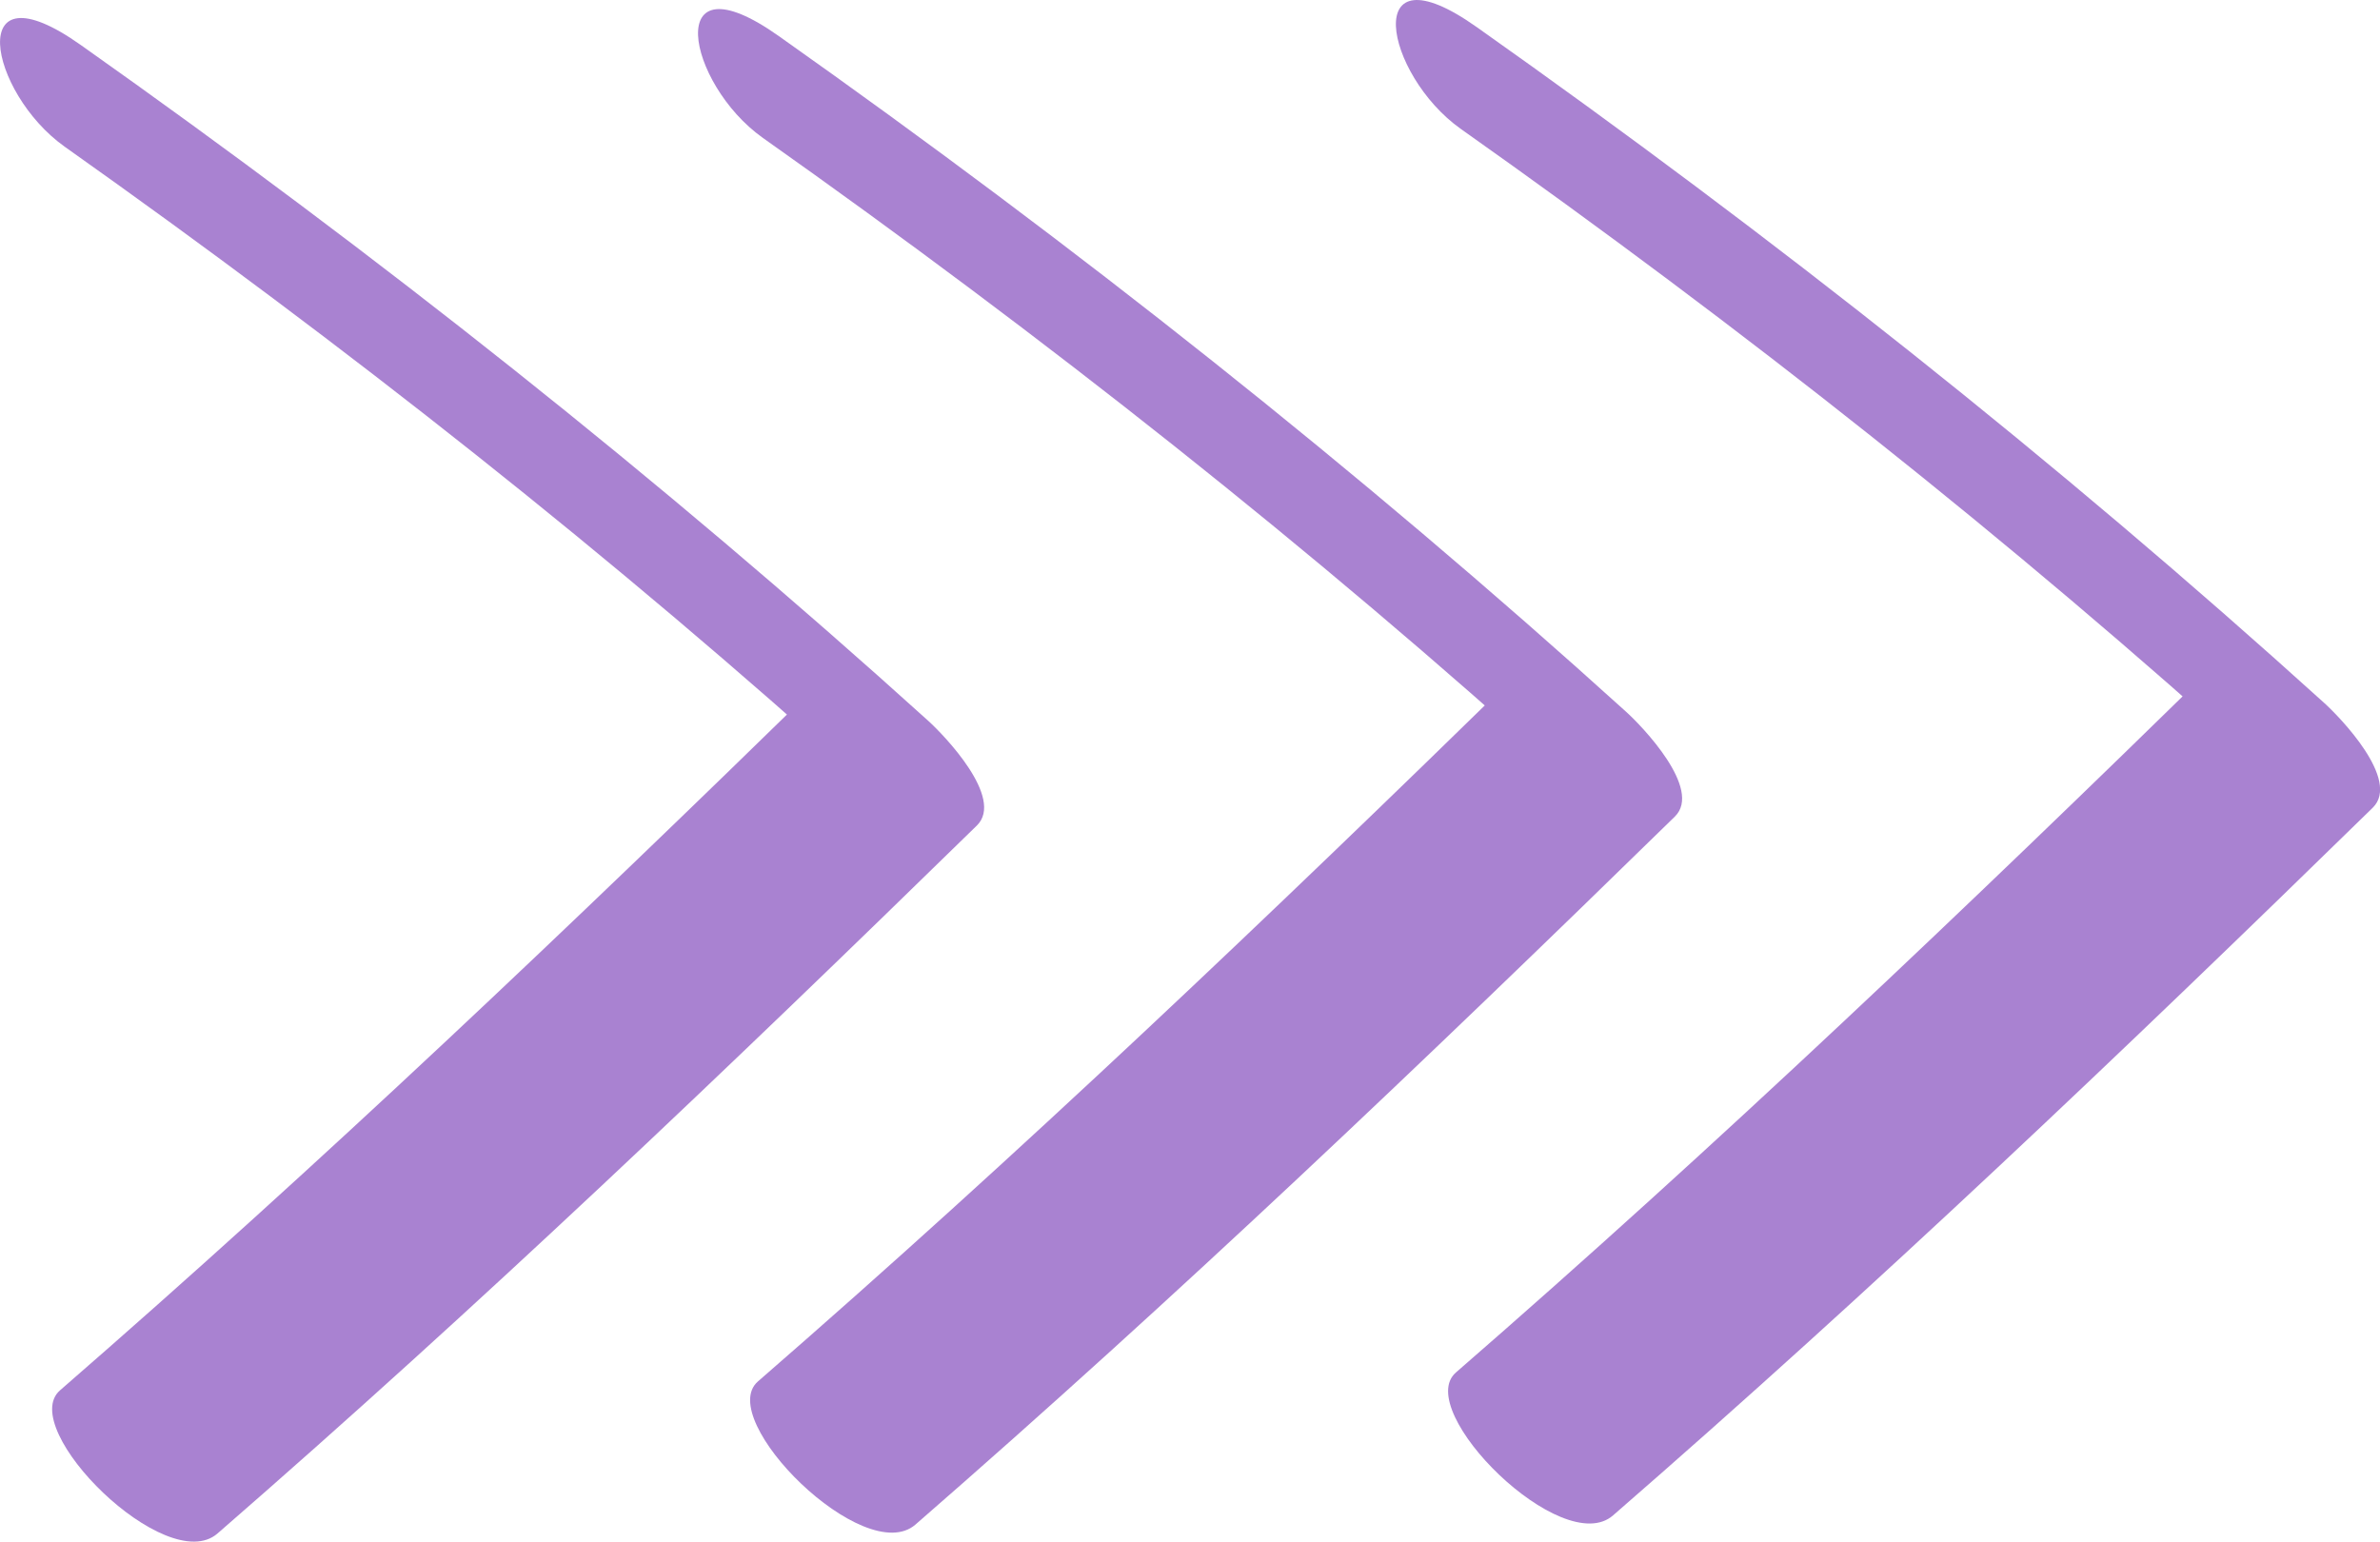 <svg xmlns="http://www.w3.org/2000/svg" width="797.9" height="516.9" viewBox="0 0 797.9 516.9"><g id="Слой_2" data-name="Слой 2"><g id="_384253276" data-name="384253276"><g id="NewArrow143_384253276"><path d="M489.7 43.2c93.9 66.4 184.1 137.5 269.4 214.7l-16.4-35.1c-83.1 81.3-166.8 161.1-254.6 237.4-14.6 12.7 35.7 62.8 52.7 47.9 87.8-76.3 171.5-156 254.7-237.3 9.4-9.3-11.1-30.4-16.3-35.1C689.3 154.3 594.1 79.1 495.1 9.1c-39.5-28-31 15.9-5.4 34.1z" fill="#a982d1"/><path d="M255.7 46.2c93.9 66.4 184.1 137.5 269.4 214.7-5.5-11.7-10.9-23.4-16.3-35.1-83.2 81.3-166.9 161.1-254.7 237.4-14.6 12.7 35.7 62.8 52.8 48 87.8-76.4 171.4-156.1 254.6-237.4 9.4-9.2-11.1-30.4-16.3-35.1C455.3 157.3 360.1 82.1 261.1 12.1c-39.4-27.9-31 15.9-5.4 34.1z" fill="#a982d1"/><path d="M21.7 49.2c93.9 66.5 184.1 137.5 269.4 214.7-5.5-11.7-10.9-23.4-16.3-35-83.2 81.3-166.9 161-254.7 237.3C5.5 479 55.8 529 72.9 514.2c87.8-76.3 171.4-156.1 254.6-237.4 9.4-9.2-11.1-30.4-16.3-35.1C221.3 160.4 126.1 85.1 27.1 15.1-12.3-12.8-3.9 31 21.7 49.2z" fill="#a982d1"/></g></g></g></svg>